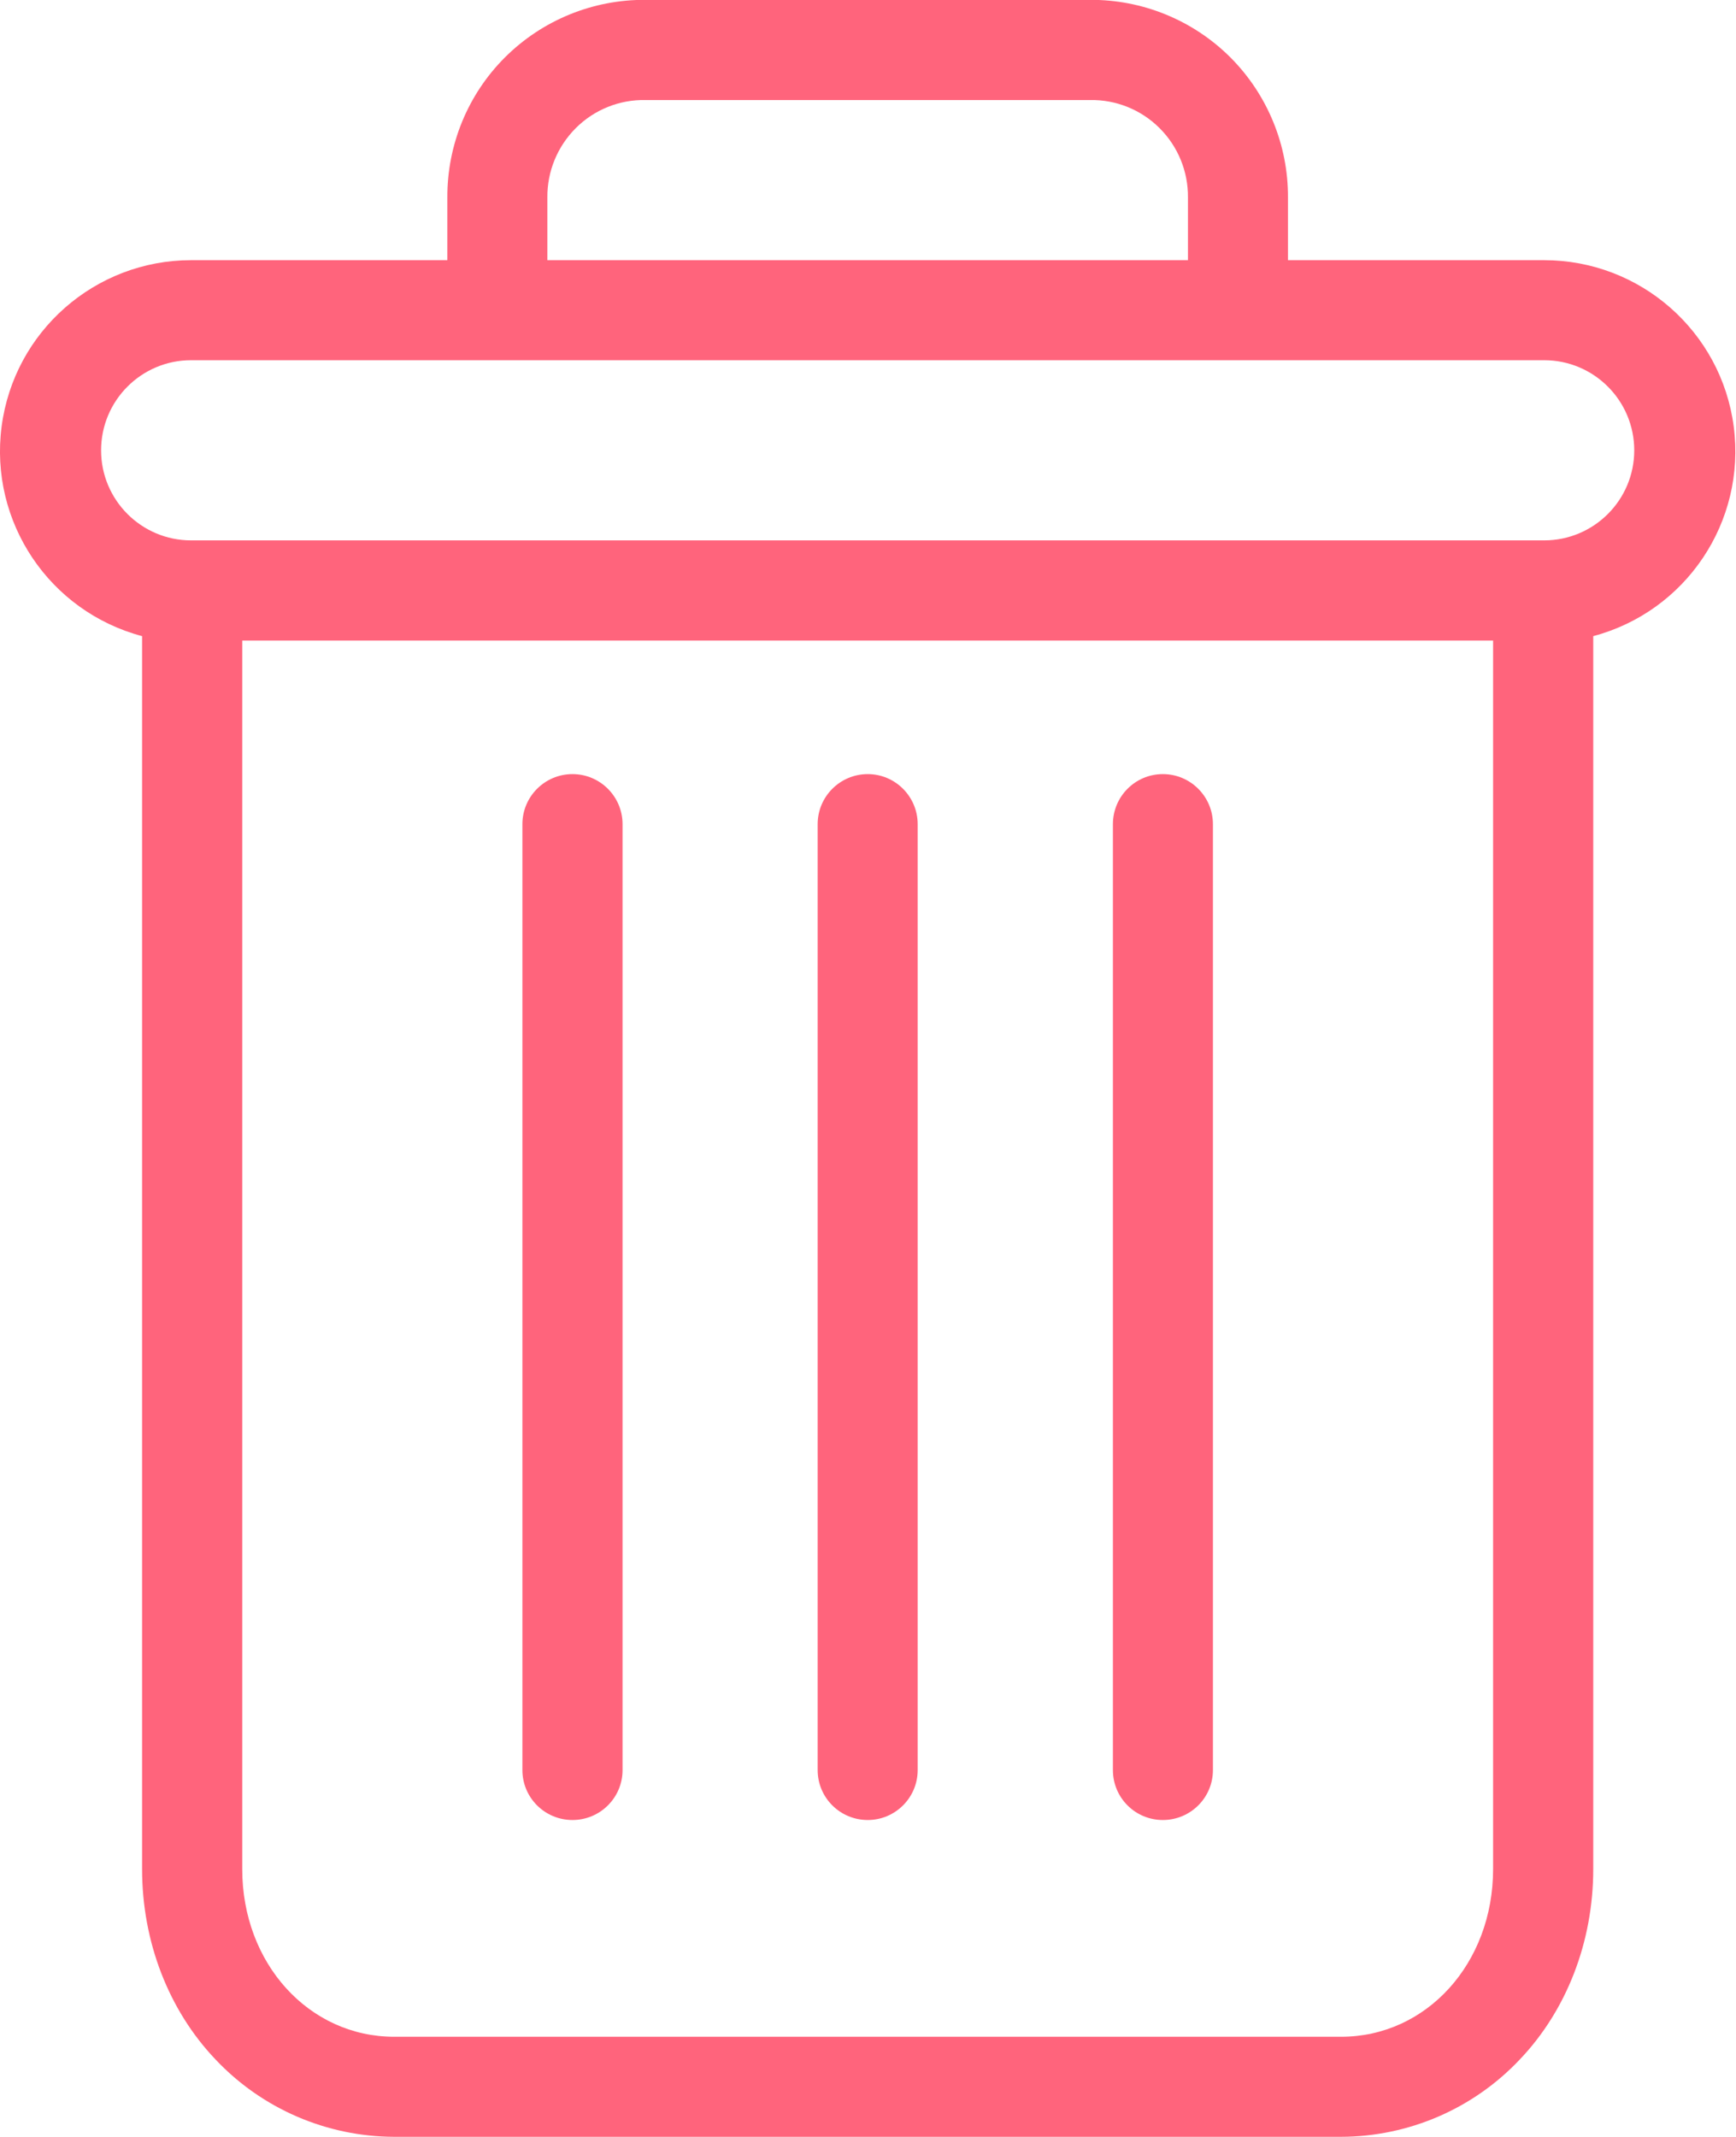 <svg width="13" height="16" viewBox="0 0 13 16" fill="none" xmlns="http://www.w3.org/2000/svg">
<path d="M8.708 5.796C8.501 5.796 8.334 5.964 8.334 6.171V13.253C8.334 13.46 8.501 13.627 8.708 13.627C8.915 13.627 9.083 13.46 9.083 13.253V6.171C9.083 5.964 8.915 5.796 8.708 5.796Z" fill="#FF647C"/>
<path d="M4.287 5.796C4.08 5.796 3.912 5.964 3.912 6.171V13.253C3.912 13.46 4.08 13.627 4.287 13.627C4.494 13.627 4.662 13.46 4.662 13.253V6.171C4.662 5.964 4.494 5.796 4.287 5.796Z" fill="#FF647C"/>
<path d="M1.064 4.763V13.995C1.064 14.54 1.264 15.053 1.614 15.42C1.962 15.789 2.446 15.998 2.953 15.999H10.042C10.549 15.998 11.033 15.789 11.381 15.42C11.731 15.053 11.931 14.54 11.931 13.995V4.763C12.626 4.578 13.076 3.907 12.983 3.194C12.89 2.481 12.282 1.948 11.563 1.948H9.645V1.479C9.647 1.086 9.491 0.707 9.213 0.429C8.934 0.151 8.555 -0.004 8.161 -0.001H4.834C4.44 -0.004 4.061 0.151 3.782 0.429C3.503 0.707 3.348 1.086 3.35 1.479V1.948H1.431C0.713 1.948 0.105 2.481 0.012 3.194C-0.081 3.907 0.369 4.578 1.064 4.763ZM10.042 15.25H2.953C2.312 15.25 1.814 14.7 1.814 13.995V4.796H11.181V13.995C11.181 14.7 10.683 15.25 10.042 15.25ZM4.099 1.479C4.097 1.284 4.174 1.097 4.312 0.959C4.45 0.821 4.639 0.745 4.834 0.749H8.161C8.356 0.745 8.545 0.821 8.683 0.959C8.821 1.096 8.898 1.284 8.896 1.479V1.948H4.099V1.479ZM1.431 2.697H11.563C11.936 2.697 12.238 2.999 12.238 3.372C12.238 3.744 11.936 4.046 11.563 4.046H1.431C1.059 4.046 0.757 3.744 0.757 3.372C0.757 2.999 1.059 2.697 1.431 2.697Z" fill="#FF647C"/>
<path d="M6.498 5.796C6.291 5.796 6.123 5.964 6.123 6.171V13.253C6.123 13.46 6.291 13.627 6.498 13.627C6.704 13.627 6.872 13.46 6.872 13.253V6.171C6.872 5.964 6.704 5.796 6.498 5.796Z" fill="#FF647C"/>
</svg>

